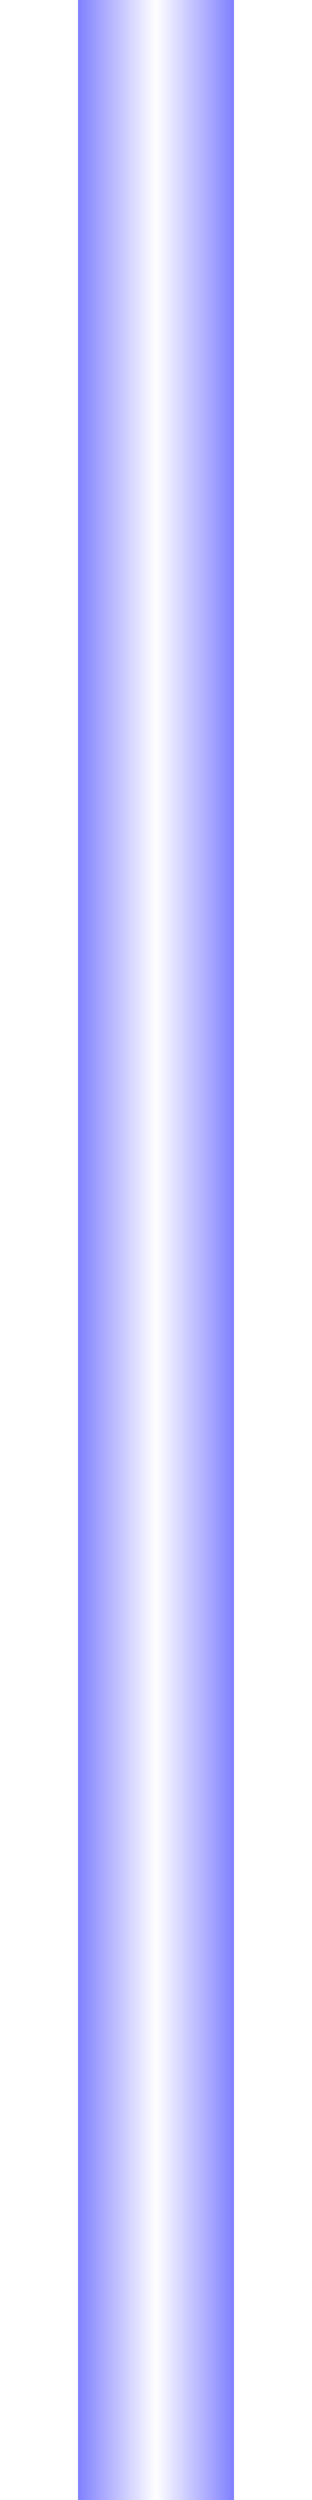 <?xml version="1.0" encoding="UTF-8" standalone="no"?>
<!-- Created with Inkscape (http://www.inkscape.org/) -->

<svg
   xmlns:dc="http://purl.org/dc/elements/1.1/"
   xmlns:cc="http://creativecommons.org/ns#"
   xmlns:rdf="http://www.w3.org/1999/02/22-rdf-syntax-ns#"
   xmlns:svg="http://www.w3.org/2000/svg"
   xmlns="http://www.w3.org/2000/svg"
   xmlns:xlink="http://www.w3.org/1999/xlink"
   xmlns:sodipodi="http://sodipodi.sourceforge.net/DTD/sodipodi-0.dtd"
   xmlns:inkscape="http://www.inkscape.org/namespaces/inkscape"
   width="16"
   height="128"
   id="svg2"
   version="1.1"
   inkscape:version="0.48.3.1 r9886"
   sodipodi:docname="New document 1">
  <defs
     id="defs4">
    <linearGradient
       id="linearGradient3765">
      <stop
         style="stop-color:#4040ff;stop-opacity:1;"
         offset="0"
         id="stop3767" />
      <stop
         id="stop3773"
         offset="0.5"
         style="stop-color:#ffffff;stop-opacity:1;" />
      <stop
         style="stop-color:#4040ff;stop-opacity:1;"
         offset="1"
         id="stop3769" />
    </linearGradient>
    <linearGradient
       inkscape:collect="always"
       xlink:href="#linearGradient3765"
       id="linearGradient3771"
       x1="2"
       y1="64"
       x2="14"
       y2="64"
       gradientUnits="userSpaceOnUse"
       gradientTransform="translate(0,924.362)" />
    <linearGradient
       inkscape:collect="always"
       xlink:href="#linearGradient3765-4"
       id="linearGradient3771-4"
       x1="2"
       y1="64"
       x2="14"
       y2="64"
       gradientUnits="userSpaceOnUse" />
    <linearGradient
       id="linearGradient3765-4">
      <stop
         style="stop-color:#4040ff;stop-opacity:1;"
         offset="0"
         id="stop3767-1" />
      <stop
         id="stop3773-0"
         offset="0.5"
         style="stop-color:#ffffff;stop-opacity:1;" />
      <stop
         style="stop-color:#4040ff;stop-opacity:1;"
         offset="1"
         id="stop3769-2" />
    </linearGradient>
    <filter
       inkscape:collect="always"
       id="filter3858"
       x="-0.51"
       width="2.02"
       y="-0.032"
       height="1.064">
      <feGaussianBlur
         inkscape:collect="always"
         stdDeviation="1.7"
         id="feGaussianBlur3860" />
    </filter>
  </defs>
  <sodipodi:namedview
     id="base"
     pagecolor="#ffffff"
     bordercolor="#666666"
     borderopacity="1.0"
     inkscape:pageopacity="0.0"
     inkscape:pageshadow="2"
     inkscape:zoom="7.8515625"
     inkscape:cx="-13.333333"
     inkscape:cy="87.893531"
     inkscape:document-units="px"
     inkscape:current-layer="layer1"
     showgrid="false"
     inkscape:snap-page="true"
     inkscape:window-width="1920"
     inkscape:window-height="1180"
     inkscape:window-x="1918"
     inkscape:window-y="-3"
     inkscape:window-maximized="1">
    <inkscape:grid
       type="xygrid"
       id="grid2985"
       empspacing="5"
       visible="true"
       enabled="true"
       snapvisiblegridlinesonly="true"
       spacingx="2px"
       spacingy="2px" />
  </sodipodi:namedview>
  <g
     inkscape:label="Layer 1"
     inkscape:groupmode="layer"
     id="layer1"
     transform="translate(0,-924.362)">
    <rect
       style="fill:#ffffff;fill-opacity:1;stroke:none;filter:url(#filter3858)"
       id="rect2995-5"
       width="8"
       height="128"
       x="4"
       y="924.362" />
    <rect
       style="fill:url(#linearGradient3771);fill-opacity:1;stroke:none"
       id="rect2995"
       width="8"
       height="128"
       x="4"
       y="924.362" />
  </g>
</svg>
